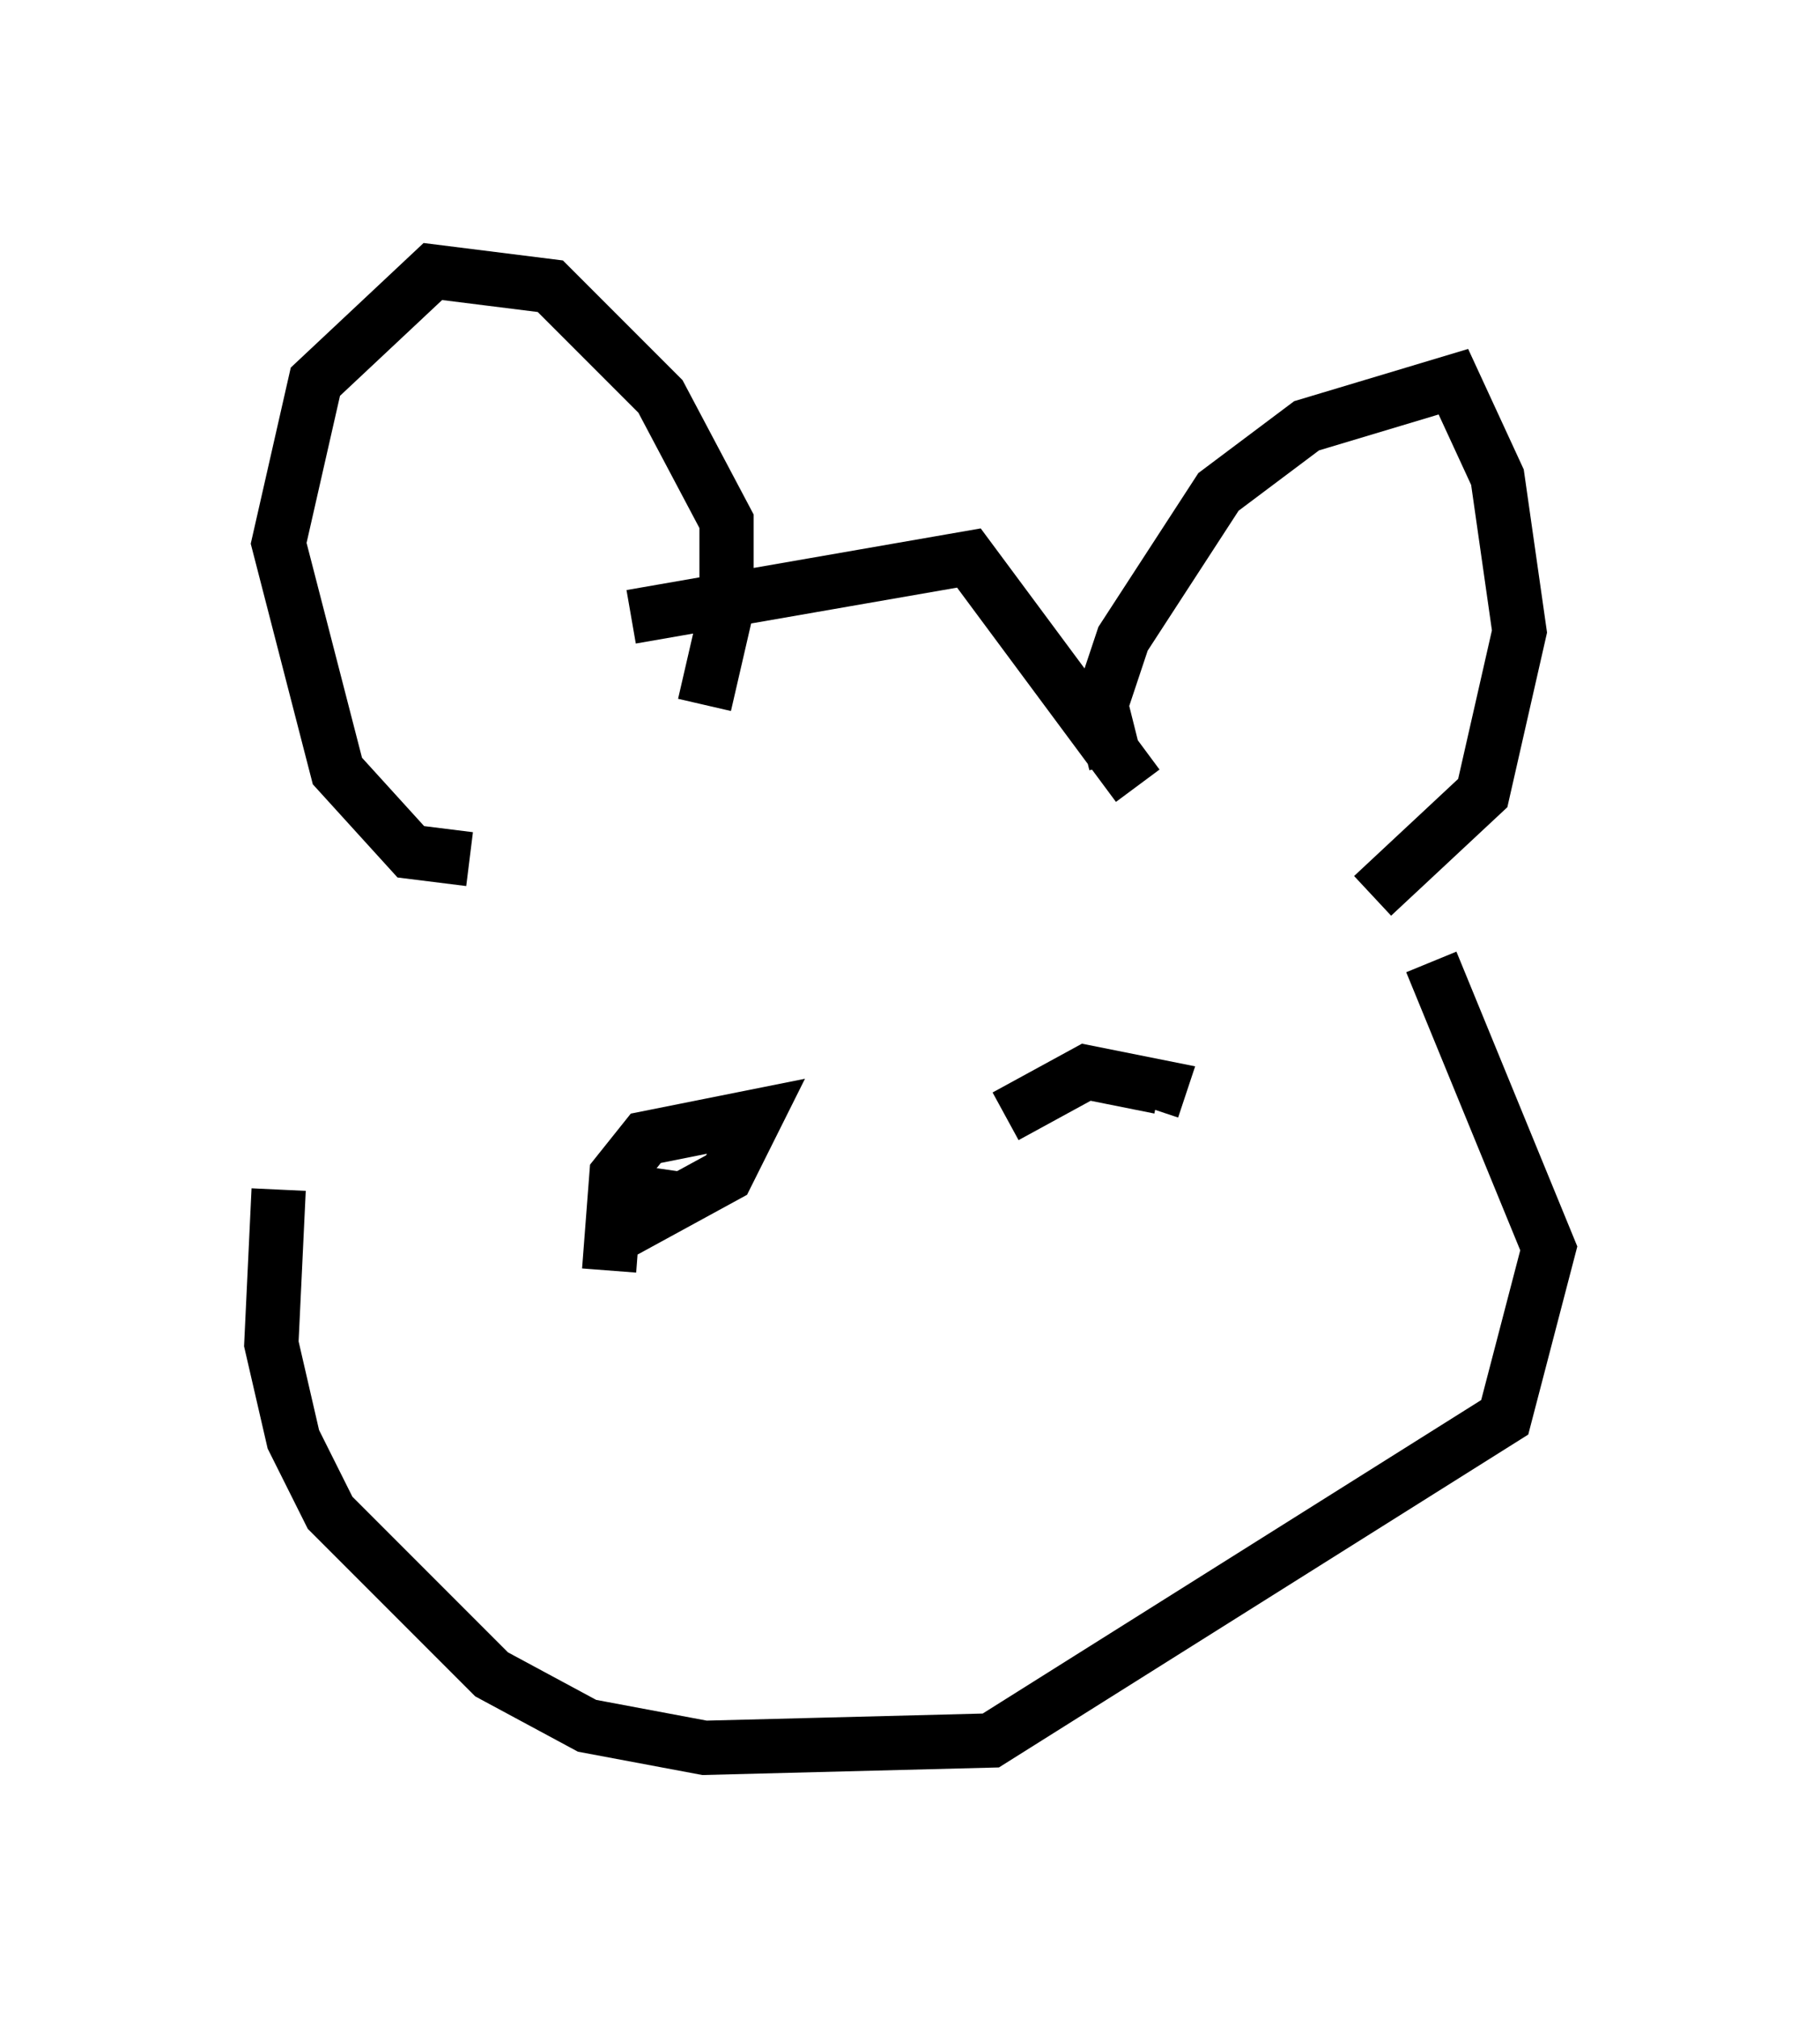 <?xml version="1.0" encoding="utf-8" ?>
<svg baseProfile="full" height="37.199" version="1.1" width="33.545" xmlns="http://www.w3.org/2000/svg" xmlns:ev="http://www.w3.org/2001/xml-events" xmlns:xlink="http://www.w3.org/1999/xlink"><defs /><rect fill="white" height="37.199" width="33.545" x="0" y="0" /><path d="M7.03, 15.284 m-1.894, 6.631 l-0.135, 2.842 0.406, 1.759 l0.677, 1.353 2.977, 2.977 l1.759, 0.947 2.165, 0.406 l5.277, -0.135 9.472, -5.954 l0.812, -3.112 -2.165, -5.277 m-17.726, -1.894 l-1.083, -0.135 -1.353, -1.488 l-1.083, -4.195 0.677, -2.977 l2.165, -2.03 2.165, 0.271 l2.03, 2.03 1.218, 2.3 l0.0, 1.624 -0.406, 1.759 m12.314, 3.518 l2.03, -1.894 0.677, -2.977 l-0.406, -2.842 -0.812, -1.759 l-2.706, 0.812 -1.624, 1.218 l-1.759, 2.706 -0.406, 1.218 l0.271, 1.083 m-8.931, -2.706 l6.225, -1.083 3.112, 4.195 m-9.743, 8.931 l0.135, -1.759 0.541, -0.677 l2.03, -0.406 -0.541, 1.083 l-1.488, 0.812 0.135, -0.947 m6.495, -0.947 l1.488, -0.812 1.353, 0.271 l-0.135, 0.406 m-7.172, 5.413 " fill="none" stroke="black" stroke-width="1" /></svg>